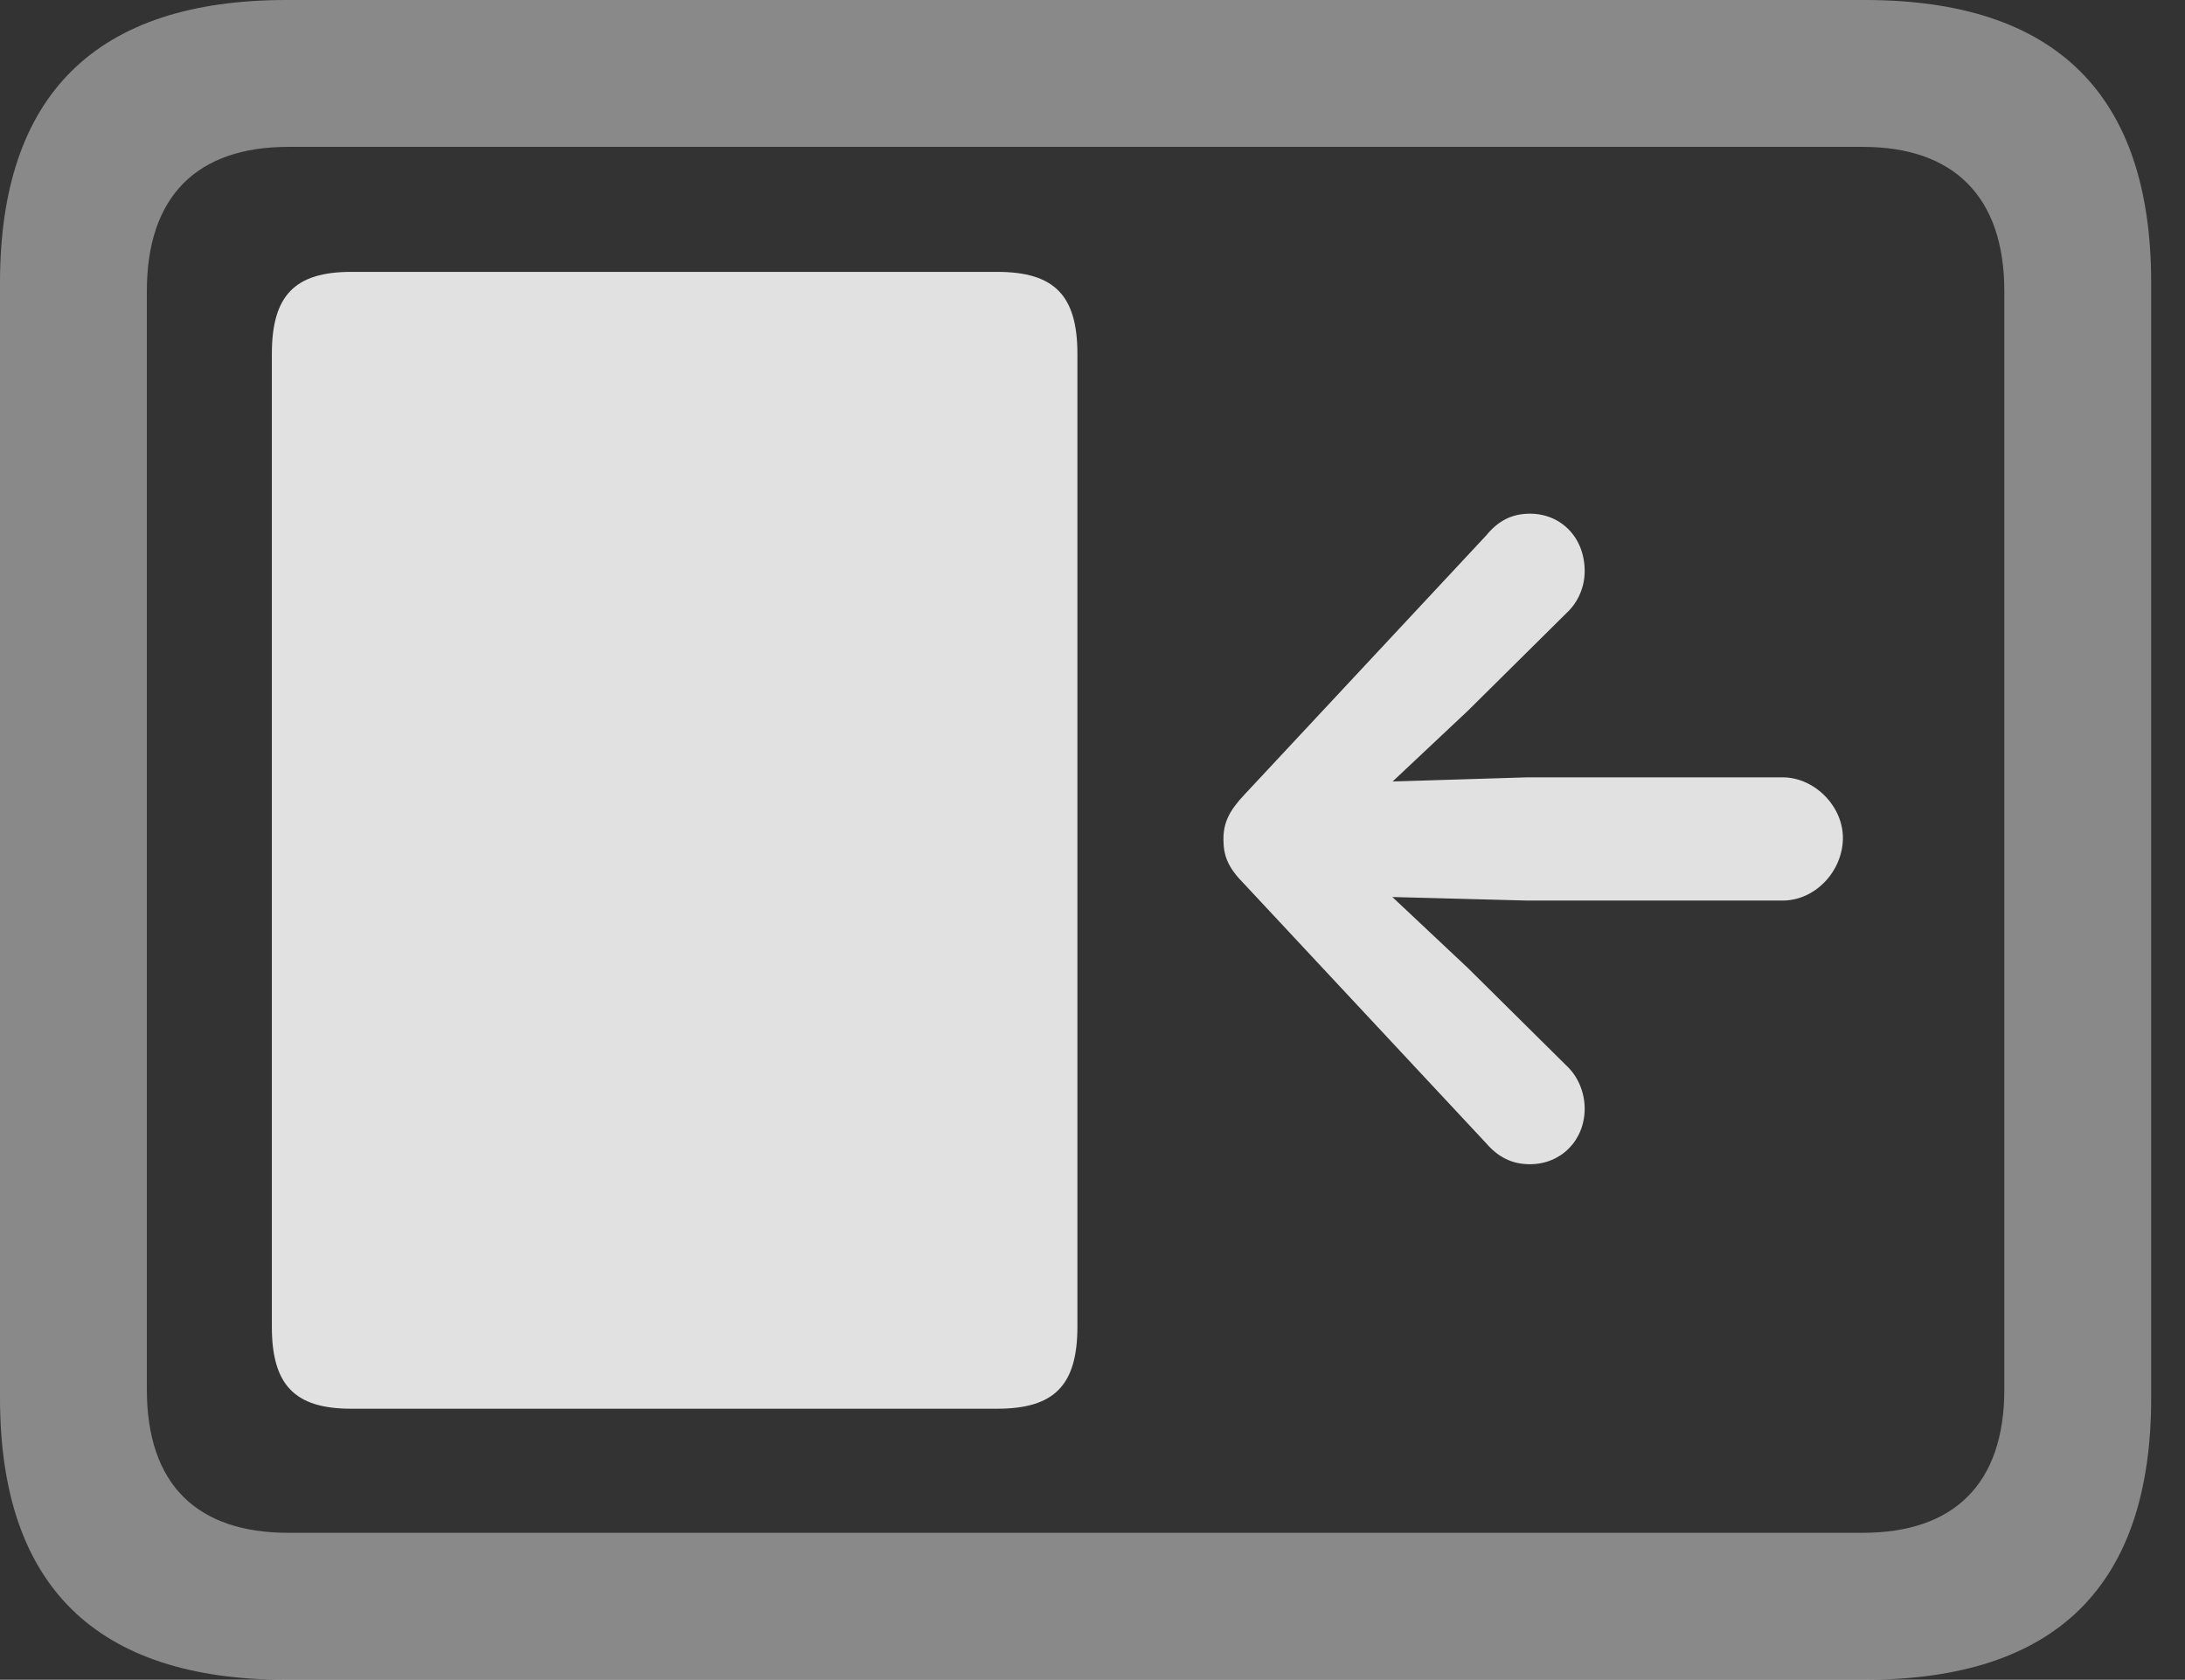 <?xml version="1.0" encoding="UTF-8"?>
<!--Generator: Apple Native CoreSVG 341-->
<!DOCTYPE svg
PUBLIC "-//W3C//DTD SVG 1.1//EN"
       "http://www.w3.org/Graphics/SVG/1.1/DTD/svg11.dtd">
<svg version="1.1" xmlns="http://www.w3.org/2000/svg" xmlns:xlink="http://www.w3.org/1999/xlink" viewBox="0 0 23.389 17.979">
 <rect x="0" y="0" width="23.389" height="17.979" fill="#333333" stroke="none"/>
 <g>
  <rect height="17.979" opacity="0" width="23.389" x="0" y="0"/>
  <path d="M3.066 17.979L19.961 17.979C22.012 17.979 23.027 16.973 23.027 14.961L23.027 3.027C23.027 1.016 22.012 0 19.961 0L3.066 0C1.025 0 0 1.016 0 3.027L0 14.961C0 16.973 1.025 17.979 3.066 17.979ZM3.086 16.406C2.109 16.406 1.572 15.889 1.572 14.873L1.572 3.115C1.572 2.1 2.109 1.572 3.086 1.572L19.941 1.572C20.908 1.572 21.455 2.1 21.455 3.115L21.455 14.873C21.455 15.889 20.908 16.406 19.941 16.406Z" fill="white" fill-opacity="0.425"/>
  <path d="M3.76 15.078L10.674 15.078C11.289 15.078 11.533 14.824 11.533 14.199L11.533 3.789C11.533 3.164 11.289 2.91 10.674 2.91L3.76 2.91C3.154 2.91 2.91 3.164 2.91 3.789L2.91 14.199C2.91 14.824 3.154 15.078 3.76 15.078ZM13.096 8.984C13.096 9.16 13.145 9.287 13.32 9.463L15.908 12.236C16.035 12.383 16.182 12.461 16.377 12.461C16.709 12.461 16.963 12.207 16.963 11.865C16.963 11.699 16.895 11.523 16.768 11.406L15.713 10.361L14.248 8.984L15.713 7.607L16.768 6.562C16.895 6.445 16.963 6.279 16.963 6.113C16.963 5.752 16.709 5.498 16.377 5.498C16.182 5.498 16.035 5.576 15.908 5.732L13.32 8.506C13.154 8.682 13.096 8.809 13.096 8.984ZM19.727 8.984C19.736 8.633 19.424 8.32 19.082 8.32L16.348 8.32L14.111 8.389C13.779 8.398 13.516 8.652 13.516 8.984C13.516 9.316 13.779 9.57 14.111 9.58L16.348 9.639L19.082 9.639C19.424 9.639 19.717 9.336 19.727 8.984Z" fill="white" fill-opacity="0.85"/>
 </g>
</svg>
